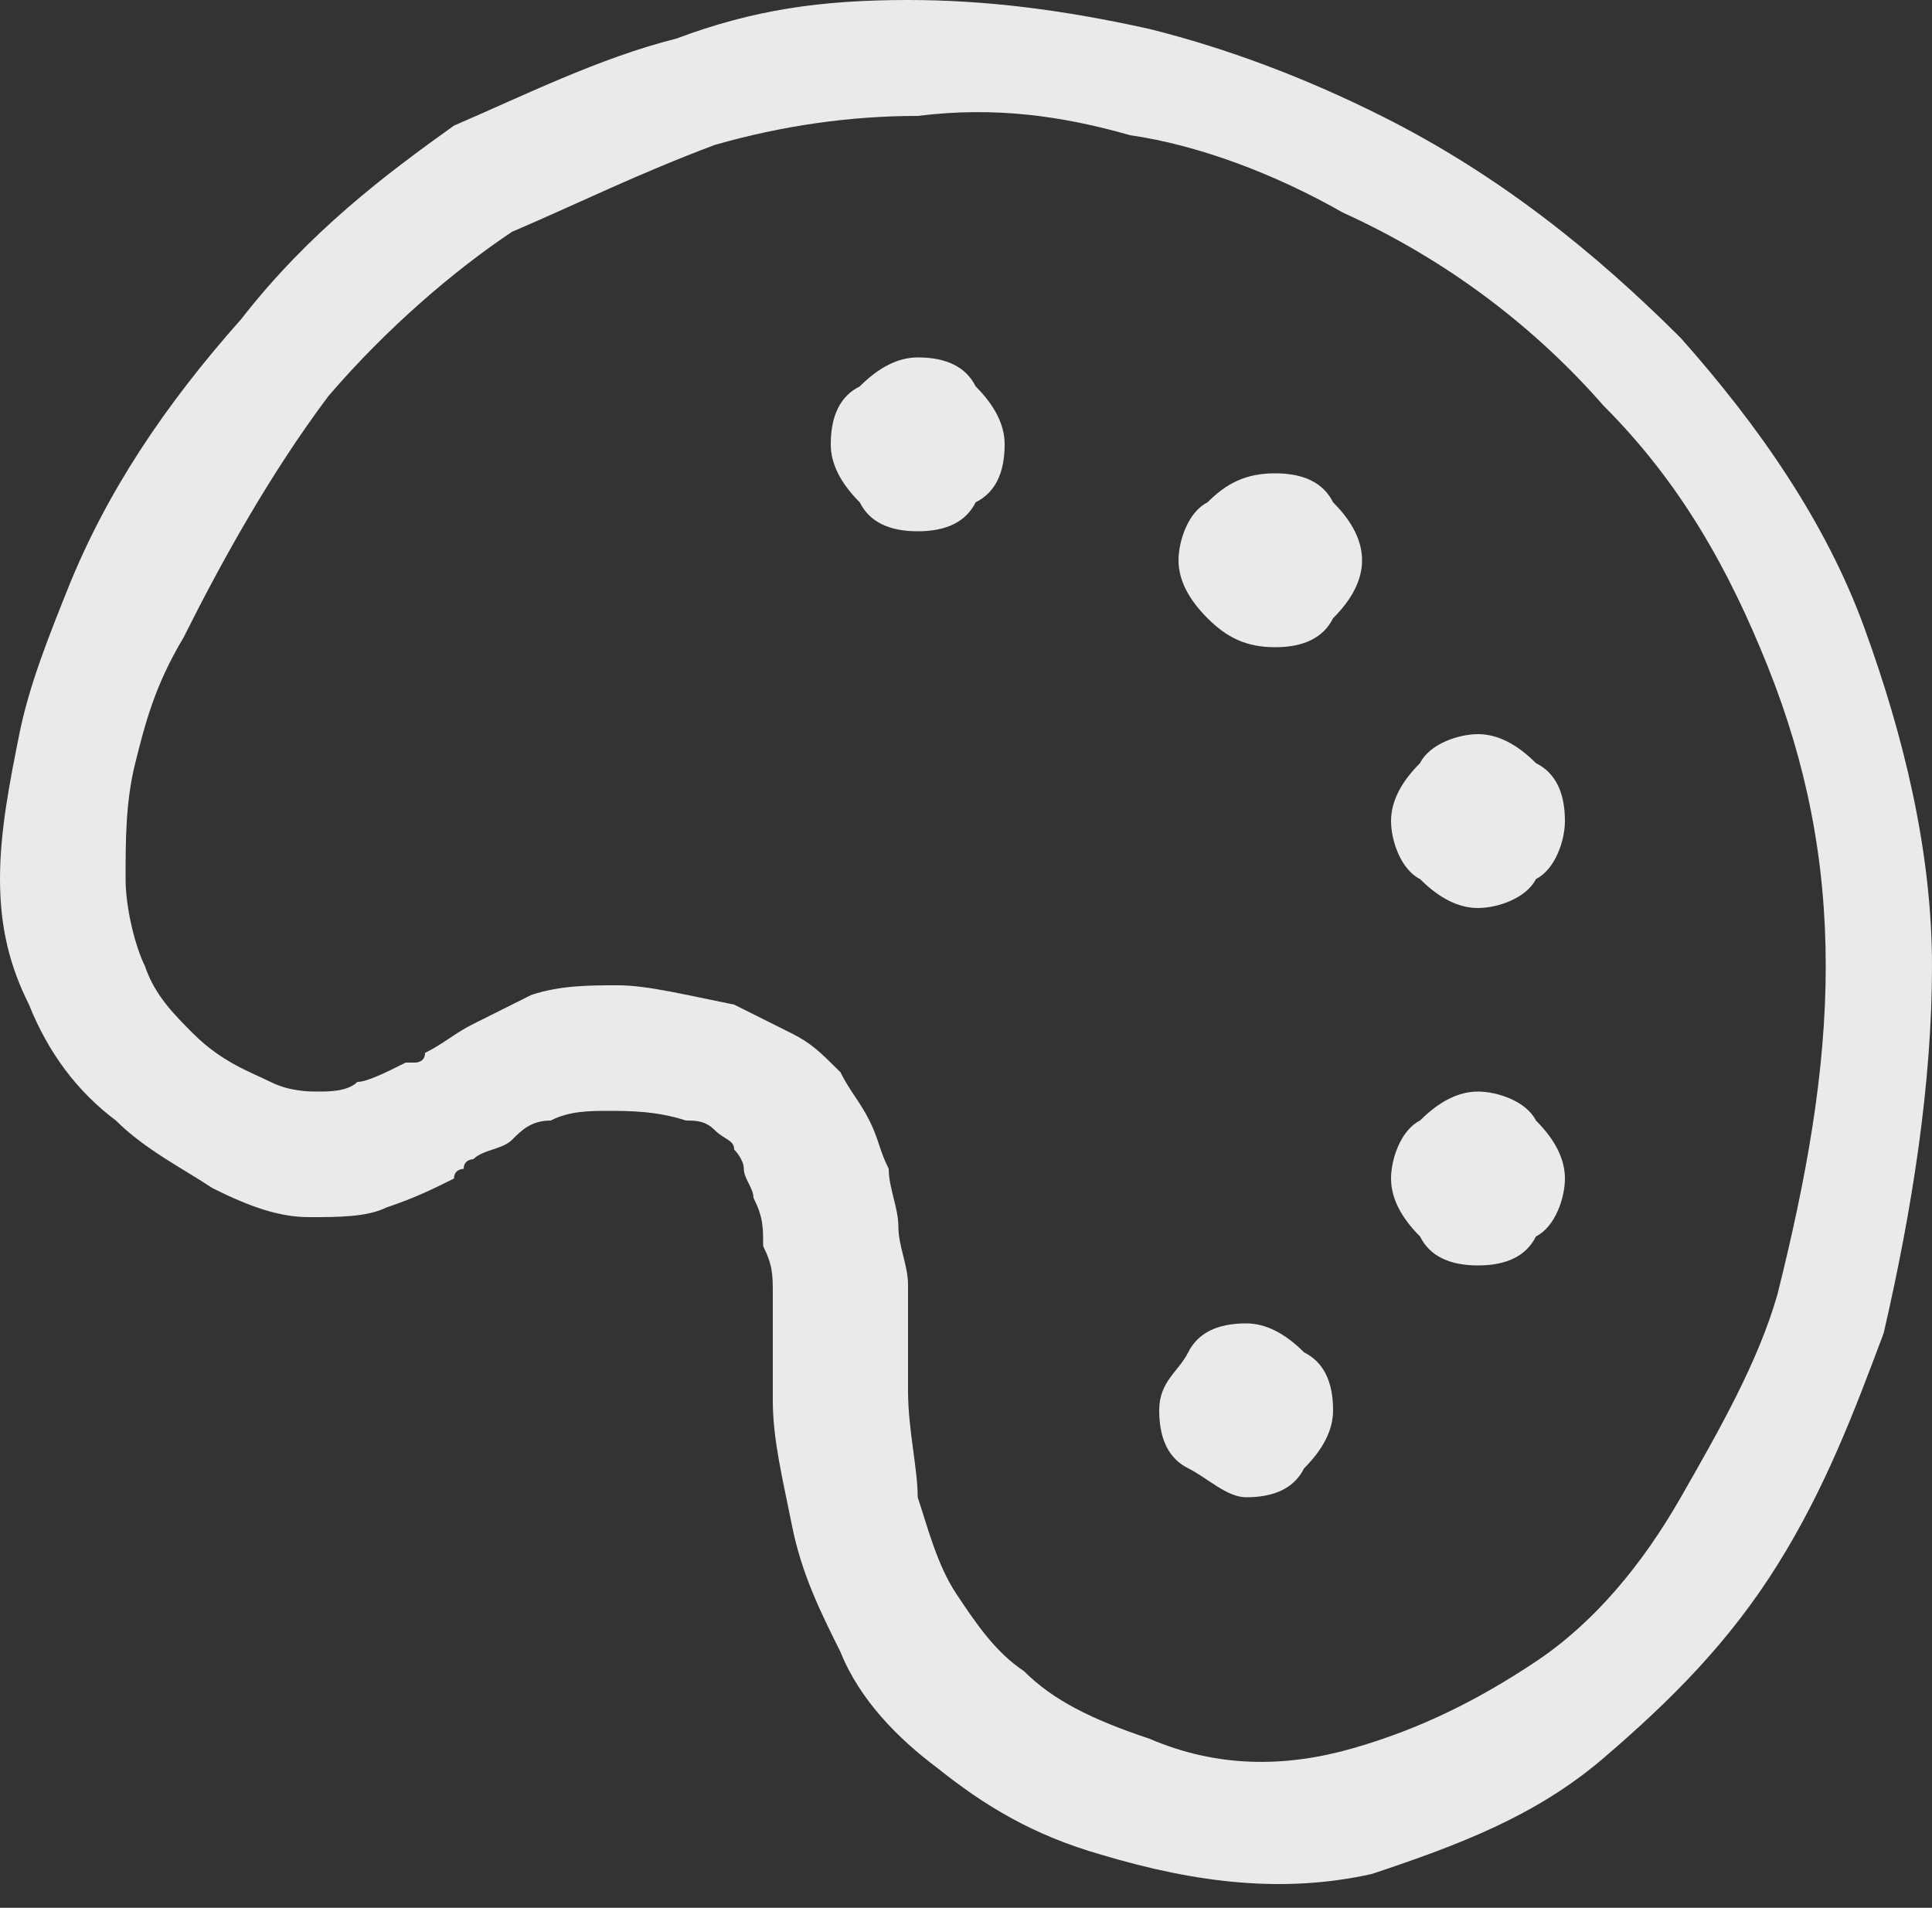 <?xml version="1.0" encoding="utf-8"?>
<!-- Generator: Adobe Illustrator 27.3.1, SVG Export Plug-In . SVG Version: 6.00 Build 0)  -->
<svg version="1.1" id="Layer_1" xmlns="http://www.w3.org/2000/svg" xmlns:xlink="http://www.w3.org/1999/xlink" x="0px" y="0px"
	 viewBox="2 2 20 19.75" style="enable-background:new 0 0 24 24;" xml:space="preserve">
<rect x="2" y="2" width="20" height="19.75" fill="#333333" stroke="none"/>
<style type="text/css">
	.st0{fill-opacity:0.896;}
</style>
<path fill="#FFFFFF" class="st0" d="M11.5,7.5c-0.3,0-0.5-0.1-0.6-0.3c-0.2-0.2-0.3-0.4-0.3-0.6c0-0.3,0.1-0.5,0.3-0.6c0.2-0.2,0.4-0.3,0.6-0.3
	c0.3,0,0.5,0.1,0.6,0.3c0.2,0.2,0.3,0.4,0.3,0.6c0,0.3-0.1,0.5-0.3,0.6C12,7.4,11.8,7.5,11.5,7.5z M15.2,8.7c-0.3,0-0.5-0.1-0.7-0.3
	c-0.2-0.2-0.3-0.4-0.3-0.6s0.1-0.5,0.3-0.6c0.2-0.2,0.4-0.3,0.7-0.3s0.5,0.1,0.6,0.3c0.2,0.2,0.3,0.4,0.3,0.6S16,8.2,15.8,8.4
	C15.7,8.6,15.5,8.7,15.2,8.7z M18.2,10.5c0-0.3-0.1-0.5-0.3-0.6c-0.2-0.2-0.4-0.3-0.6-0.3s-0.5,0.1-0.6,0.3
	c-0.2,0.2-0.3,0.4-0.3,0.6s0.1,0.5,0.3,0.6c0.2,0.2,0.4,0.3,0.6,0.3s0.5-0.1,0.6-0.3C18.1,11,18.2,10.7,18.2,10.5z M17.3,15.1
	c-0.3,0-0.5-0.1-0.6-0.3c-0.2-0.2-0.3-0.4-0.3-0.6s0.1-0.5,0.3-0.6c0.2-0.2,0.4-0.3,0.6-0.3s0.5,0.1,0.6,0.3
	c0.2,0.2,0.3,0.4,0.3,0.6s-0.1,0.5-0.3,0.6C17.8,15,17.6,15.1,17.3,15.1z M15.8,16.6c0-0.3-0.1-0.5-0.3-0.6
	c-0.2-0.2-0.4-0.3-0.6-0.3c-0.3,0-0.5,0.1-0.6,0.3S14,16.3,14,16.6c0,0.3,0.1,0.5,0.3,0.6s0.4,0.3,0.6,0.3c0.3,0,0.5-0.1,0.6-0.3
	C15.7,17,15.8,16.8,15.8,16.6z M16.3,3.2c1.2,0.6,2.2,1.4,3.1,2.3c0.8,0.9,1.5,1.9,1.9,3s0.7,2.3,0.7,3.5c0,1.2-0.2,2.5-0.5,3.8
	c-0.3,0.8-0.6,1.6-1.1,2.4c-0.5,0.8-1.1,1.4-1.8,2c-0.7,0.6-1.5,0.9-2.4,1.2c-0.9,0.2-1.8,0.1-2.8-0.2c-0.7-0.2-1.2-0.5-1.7-0.9
	c-0.4-0.3-0.8-0.7-1-1.2c-0.2-0.4-0.4-0.8-0.5-1.3c-0.1-0.5-0.2-0.9-0.2-1.3c0-0.1,0-0.2,0-0.3c0-0.1,0-0.3,0-0.4c0-0.1,0-0.2,0-0.2
	c0-0.1,0-0.2,0-0.2c0-0.2,0-0.3-0.1-0.5c0-0.2,0-0.3-0.1-0.5c0-0.1-0.1-0.2-0.1-0.3c0-0.1-0.1-0.2-0.1-0.2c0-0.1-0.1-0.1-0.2-0.2
	c-0.1-0.1-0.2-0.1-0.3-0.1c-0.3-0.1-0.6-0.1-0.8-0.1c-0.2,0-0.4,0-0.6,0.1c-0.2,0-0.3,0.1-0.4,0.2c-0.1,0.1-0.3,0.1-0.4,0.2
	c0,0-0.1,0-0.1,0.1c0,0-0.1,0-0.1,0.1c-0.2,0.1-0.4,0.2-0.7,0.3c-0.2,0.1-0.5,0.1-0.8,0.1s-0.6-0.1-1-0.3c-0.3-0.2-0.7-0.4-1-0.7
	c-0.4-0.3-0.7-0.7-0.9-1.2C2.1,12,2,11.6,2,11.1c0-0.5,0.1-1,0.2-1.5c0.1-0.5,0.3-1,0.5-1.5c0.4-1,1-1.9,1.8-2.8
	c0.7-0.9,1.5-1.5,2.2-2C7.4,3,8.2,2.6,9,2.4C9.8,2.1,10.5,2,11.4,2c0.8,0,1.6,0.1,2.5,0.3C14.7,2.5,15.5,2.8,16.3,3.2z M7.3,4.4
	c-0.6,0.4-1.3,1-1.9,1.7C4.8,6.9,4.3,7.8,3.9,8.6C3.6,9.1,3.5,9.5,3.4,9.9c-0.1,0.4-0.1,0.8-0.1,1.2c0,0.3,0.1,0.7,0.2,0.9
	c0.1,0.3,0.3,0.5,0.5,0.7c0.3,0.3,0.6,0.4,0.8,0.5c0.2,0.1,0.4,0.1,0.5,0.1c0.1,0,0.3,0,0.4-0.1c0.1,0,0.3-0.1,0.5-0.2
	c0,0,0,0,0.1,0c0,0,0.1,0,0.1-0.1c0.2-0.1,0.3-0.2,0.5-0.3c0.2-0.1,0.4-0.2,0.6-0.3c0.3-0.1,0.6-0.1,0.9-0.1c0.3,0,0.7,0.1,1.2,0.2
	c0.2,0.1,0.4,0.2,0.6,0.3c0.2,0.1,0.3,0.2,0.5,0.4c0.1,0.2,0.2,0.3,0.3,0.5c0.1,0.2,0.1,0.3,0.2,0.5c0,0.2,0.1,0.4,0.1,0.6
	c0,0.2,0.1,0.4,0.1,0.6c0,0.1,0,0.2,0,0.3c0,0.1,0,0.2,0,0.2c0,0.1,0,0.2,0,0.3c0,0.1,0,0.2,0,0.3c0,0.4,0.1,0.8,0.1,1.1
	c0.1,0.3,0.2,0.7,0.4,1c0.2,0.3,0.4,0.6,0.7,0.8c0.3,0.3,0.7,0.5,1.3,0.7c0.7,0.3,1.4,0.3,2.1,0.1c0.7-0.2,1.3-0.5,1.9-0.9
	c0.6-0.4,1.1-1,1.5-1.7c0.4-0.7,0.8-1.4,1-2.1c0.3-1.2,0.5-2.3,0.5-3.4c0-1.1-0.2-2.1-0.6-3.1c-0.4-1-0.9-1.9-1.7-2.7
	c-0.7-0.8-1.6-1.5-2.7-2c-0.7-0.4-1.5-0.7-2.2-0.8c-0.7-0.2-1.4-0.3-2.2-0.2c-0.7,0-1.4,0.1-2.1,0.3C8.6,3.8,8,4.1,7.3,4.4z"/>
</svg>
